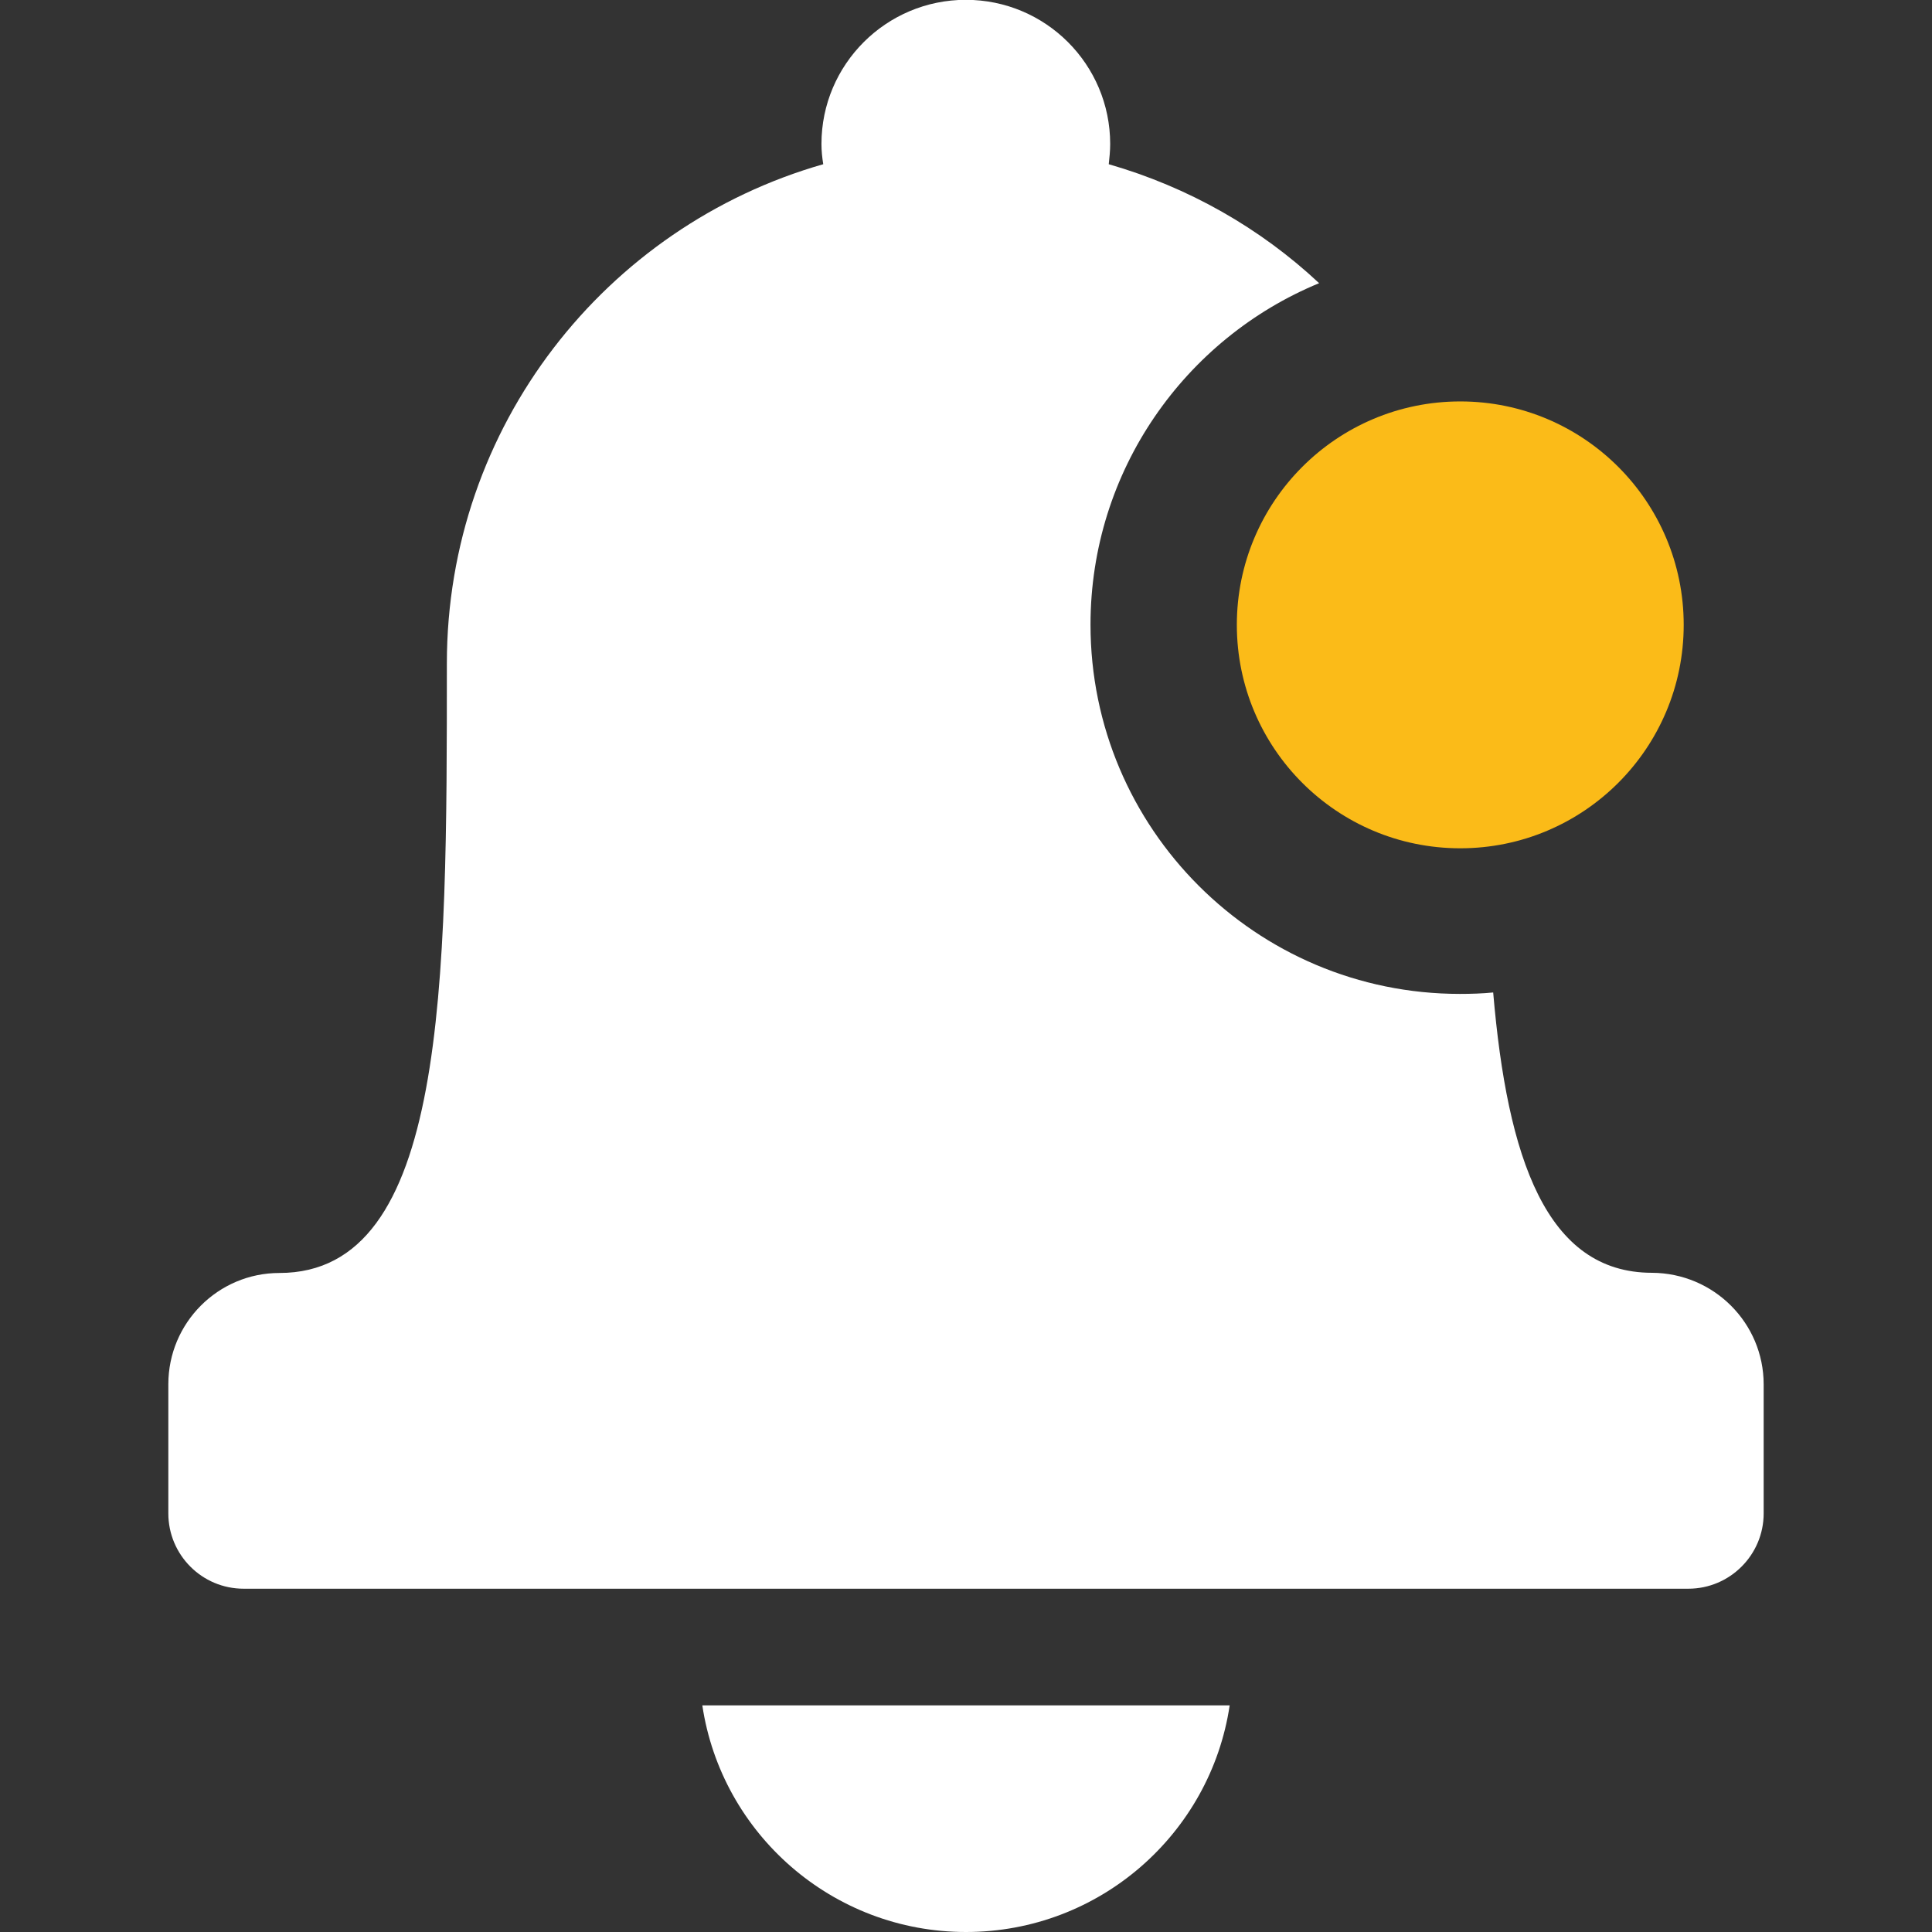 <?xml version="1.0" encoding="utf-8"?>
<!-- Generator: Adobe Illustrator 18.0.0, SVG Export Plug-In . SVG Version: 6.00 Build 0)  -->
<!DOCTYPE svg PUBLIC "-//W3C//DTD SVG 1.1//EN" "http://www.w3.org/Graphics/SVG/1.1/DTD/svg11.dtd">
<svg version="1.1" id="Layer_1" xmlns="http://www.w3.org/2000/svg" xmlns:xlink="http://www.w3.org/1999/xlink" x="0px" y="0px"
	 viewBox="0 0 1080 1080" enable-background="new 0 0 1080 1080" xml:space="preserve">
<rect x="0" y="0" width="1080" height="1080" fill="#333333" stroke="none"/>
<g>
	<g>
		<path fill="#FFFFFF" d="M985.9,773.9V846c0,23.2-18.9,42.1-42.1,42.1H136.2c-23.3,0-42.1-18.9-42.1-42.1v-72.2
			c0-34.3,27.8-62.2,62.1-62.2c93.6,0,93.6-160.4,93.6-340.8c0-132.6,88.9-244.3,210.4-279c-0.6-3.7-1-7.5-1-11.3
			c0-44.5,36.2-80.6,80.7-80.6c44.6,0,80.7,36.1,80.7,80.6c0,3.8-0.4,7.6-0.8,11.3c44.5,12.8,84.7,35.7,117.6,66.5
			c-74.9,30.9-127.8,104.8-127.8,190.9c0,114,92.5,206.4,206.5,206.4c6.3,0,12.5-0.2,18.6-0.8c7.9,92.7,29.7,156.7,88.8,156.7
			C958.1,711.7,985.9,739.6,985.9,773.9z"/>
		<path fill="#FFFFFF" d="M540,1080c74.7,0,136.7-55,147.4-126.7H392.6C403.3,1025,465.3,1080,540,1080z"/>
	</g>
	<circle fill="#FBBB18" cx="816.3" cy="349.3" r="124.9"/>
</g>
</svg>
